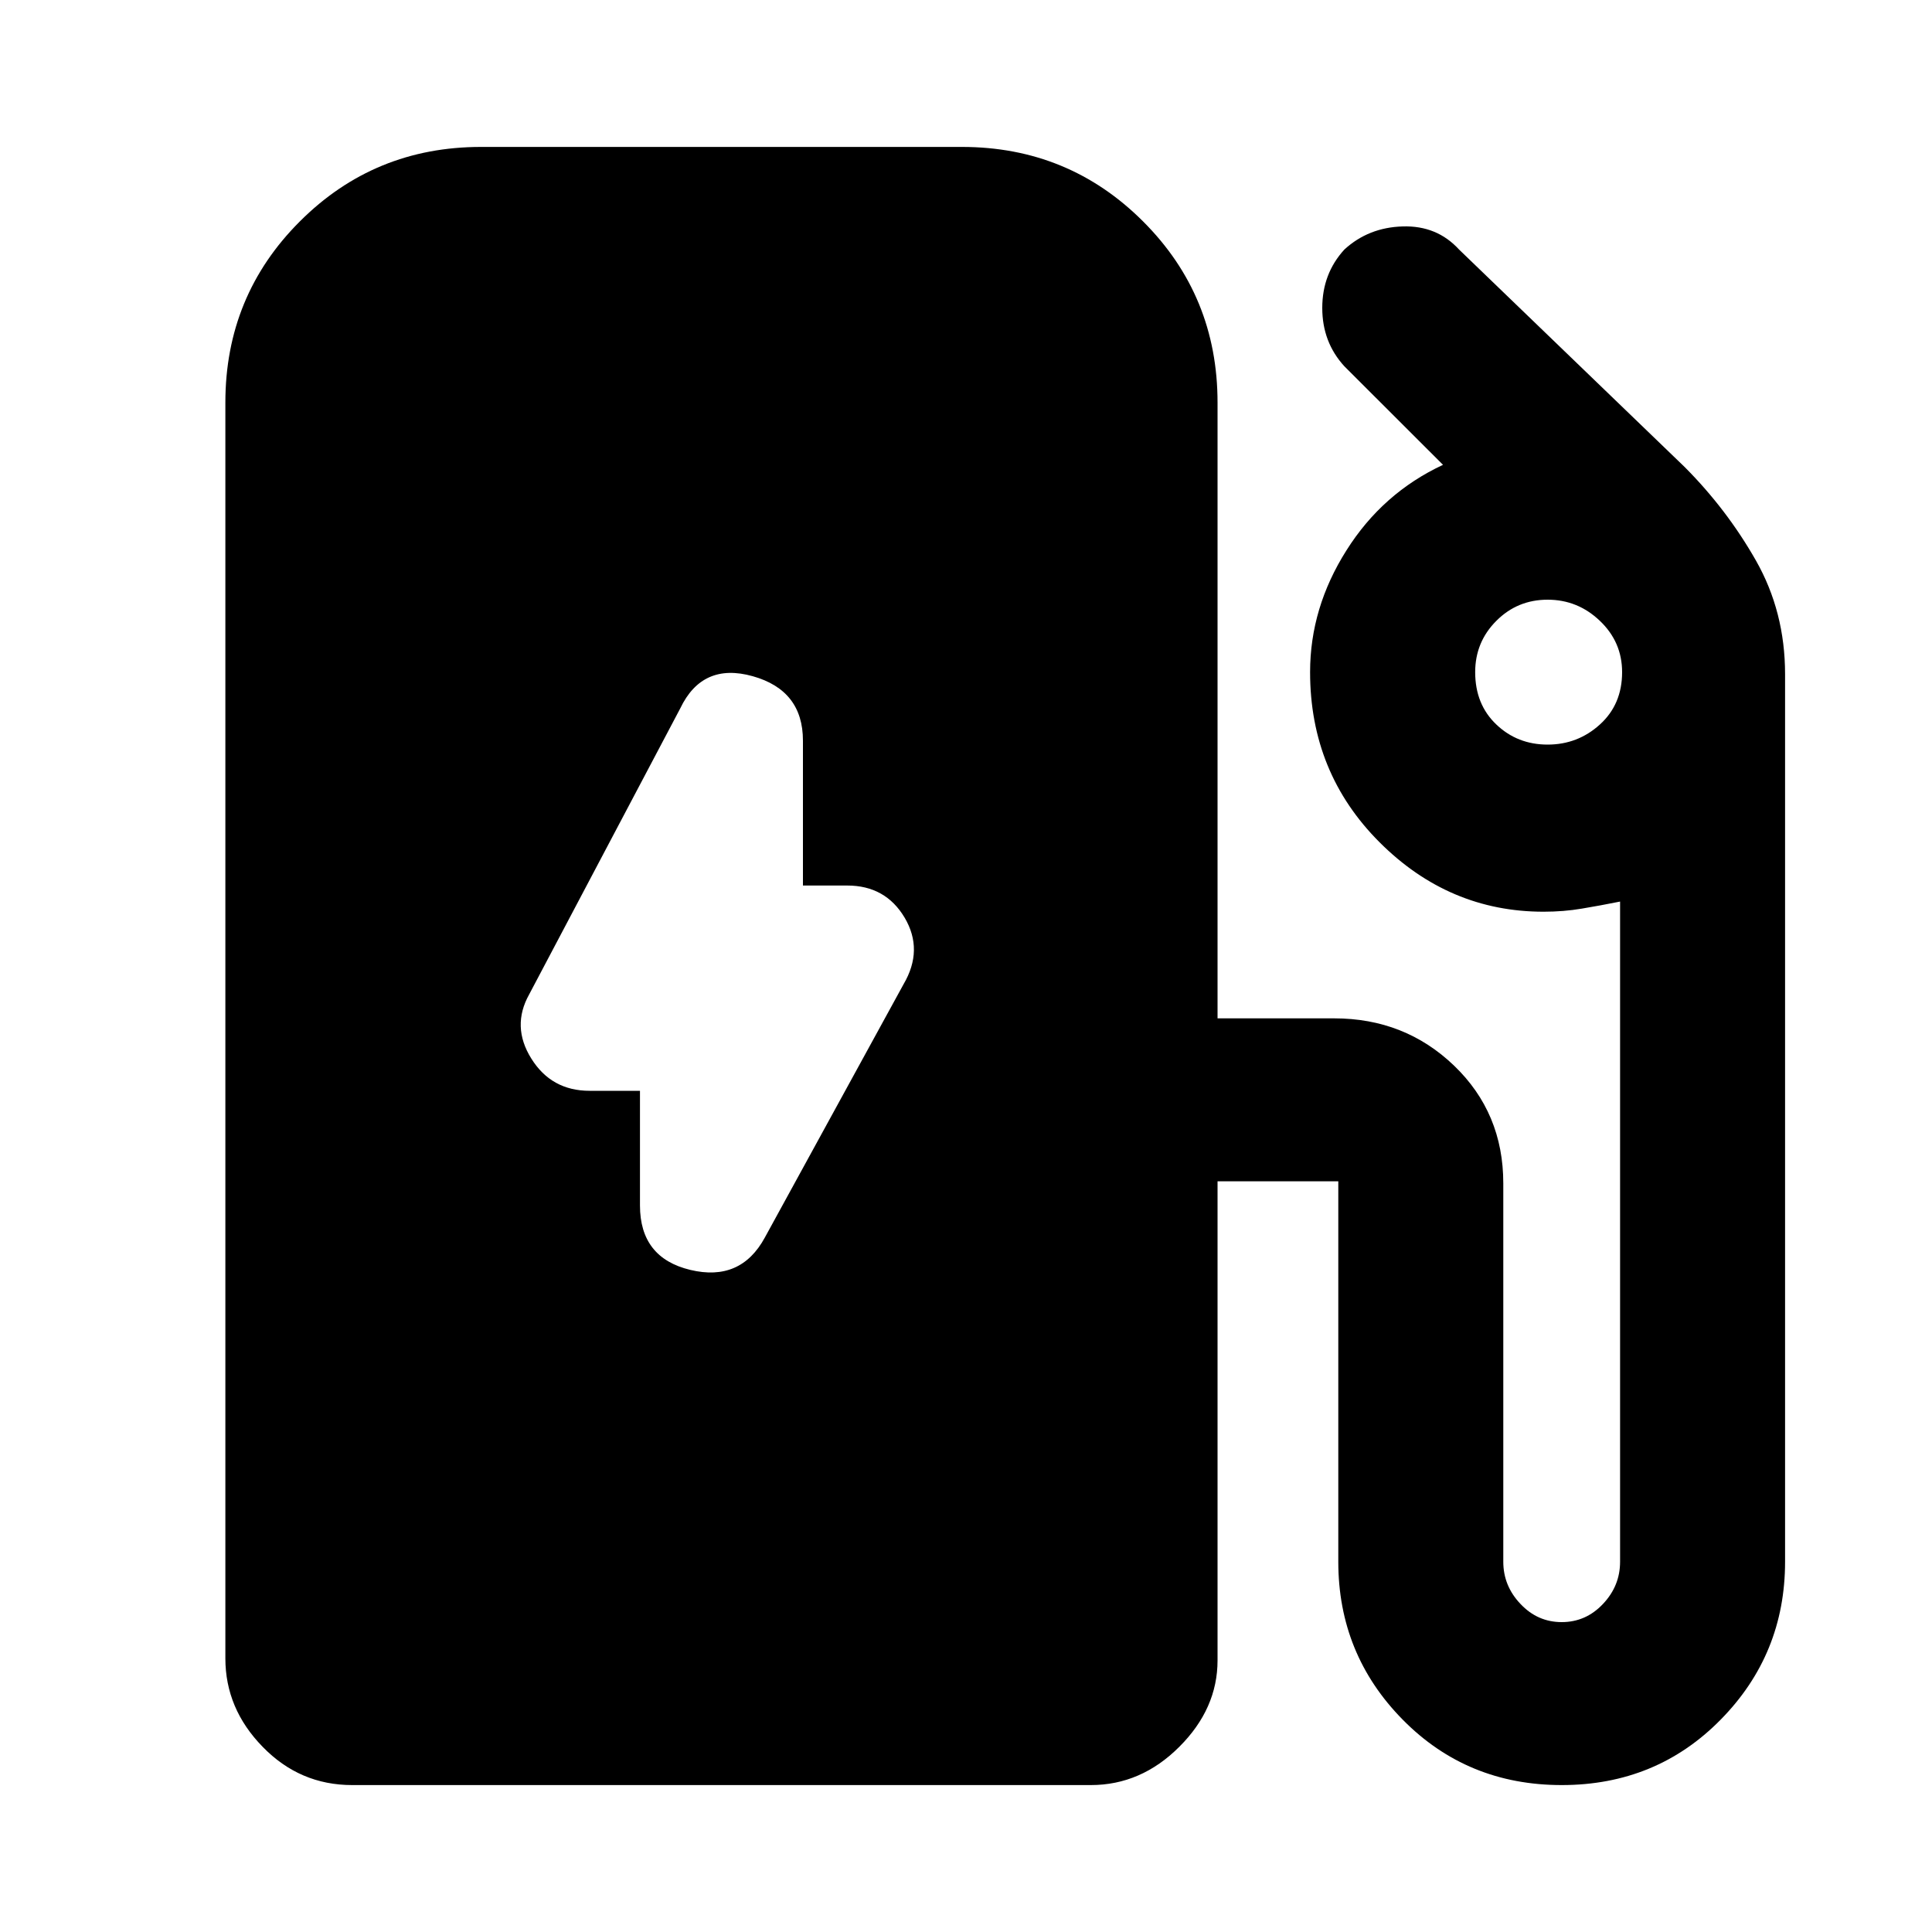 <svg xmlns="http://www.w3.org/2000/svg" height="20" width="20"><path d="M7.917 12.812 9.354 10.188Q9.562 9.833 9.365 9.5Q9.167 9.167 8.771 9.167H8.312V7.667Q8.312 7.146 7.792 7Q7.271 6.854 7.042 7.333L5.479 10.292Q5.292 10.625 5.5 10.958Q5.708 11.292 6.104 11.292H6.625V12.479Q6.625 13.021 7.146 13.146Q7.667 13.271 7.917 12.812ZM3.646 18.479Q3.104 18.479 2.719 18.083Q2.333 17.688 2.333 17.167V4.167Q2.333 3.062 3.104 2.292Q3.875 1.521 4.979 1.521H9.958Q11.062 1.521 11.833 2.292Q12.604 3.062 12.604 4.167V10.542H13.812Q14.542 10.542 15.052 11.031Q15.562 11.521 15.562 12.25V16.167Q15.562 16.417 15.74 16.604Q15.917 16.792 16.167 16.792Q16.417 16.792 16.594 16.604Q16.771 16.417 16.771 16.167V9.333Q16.562 9.375 16.375 9.406Q16.188 9.438 15.979 9.438Q15 9.438 14.281 8.719Q13.562 8 13.562 6.958Q13.562 6.292 13.938 5.698Q14.312 5.104 14.938 4.812L13.917 3.792Q13.688 3.542 13.688 3.188Q13.688 2.833 13.917 2.583Q14.167 2.354 14.521 2.344Q14.875 2.333 15.104 2.583L17.438 4.833Q17.875 5.271 18.177 5.802Q18.479 6.333 18.479 6.979V16.167Q18.479 17.125 17.812 17.802Q17.146 18.479 16.167 18.479Q15.188 18.479 14.521 17.802Q13.854 17.125 13.854 16.167V12.229Q13.854 12.229 13.854 12.229Q13.854 12.229 13.854 12.229H12.604V17.188Q12.604 17.688 12.208 18.083Q11.812 18.479 11.292 18.479ZM16.021 7.708Q16.333 7.708 16.562 7.5Q16.792 7.292 16.792 6.958Q16.792 6.646 16.562 6.427Q16.333 6.208 16.021 6.208Q15.708 6.208 15.49 6.427Q15.271 6.646 15.271 6.958Q15.271 7.292 15.49 7.5Q15.708 7.708 16.021 7.708Z"/></svg>
